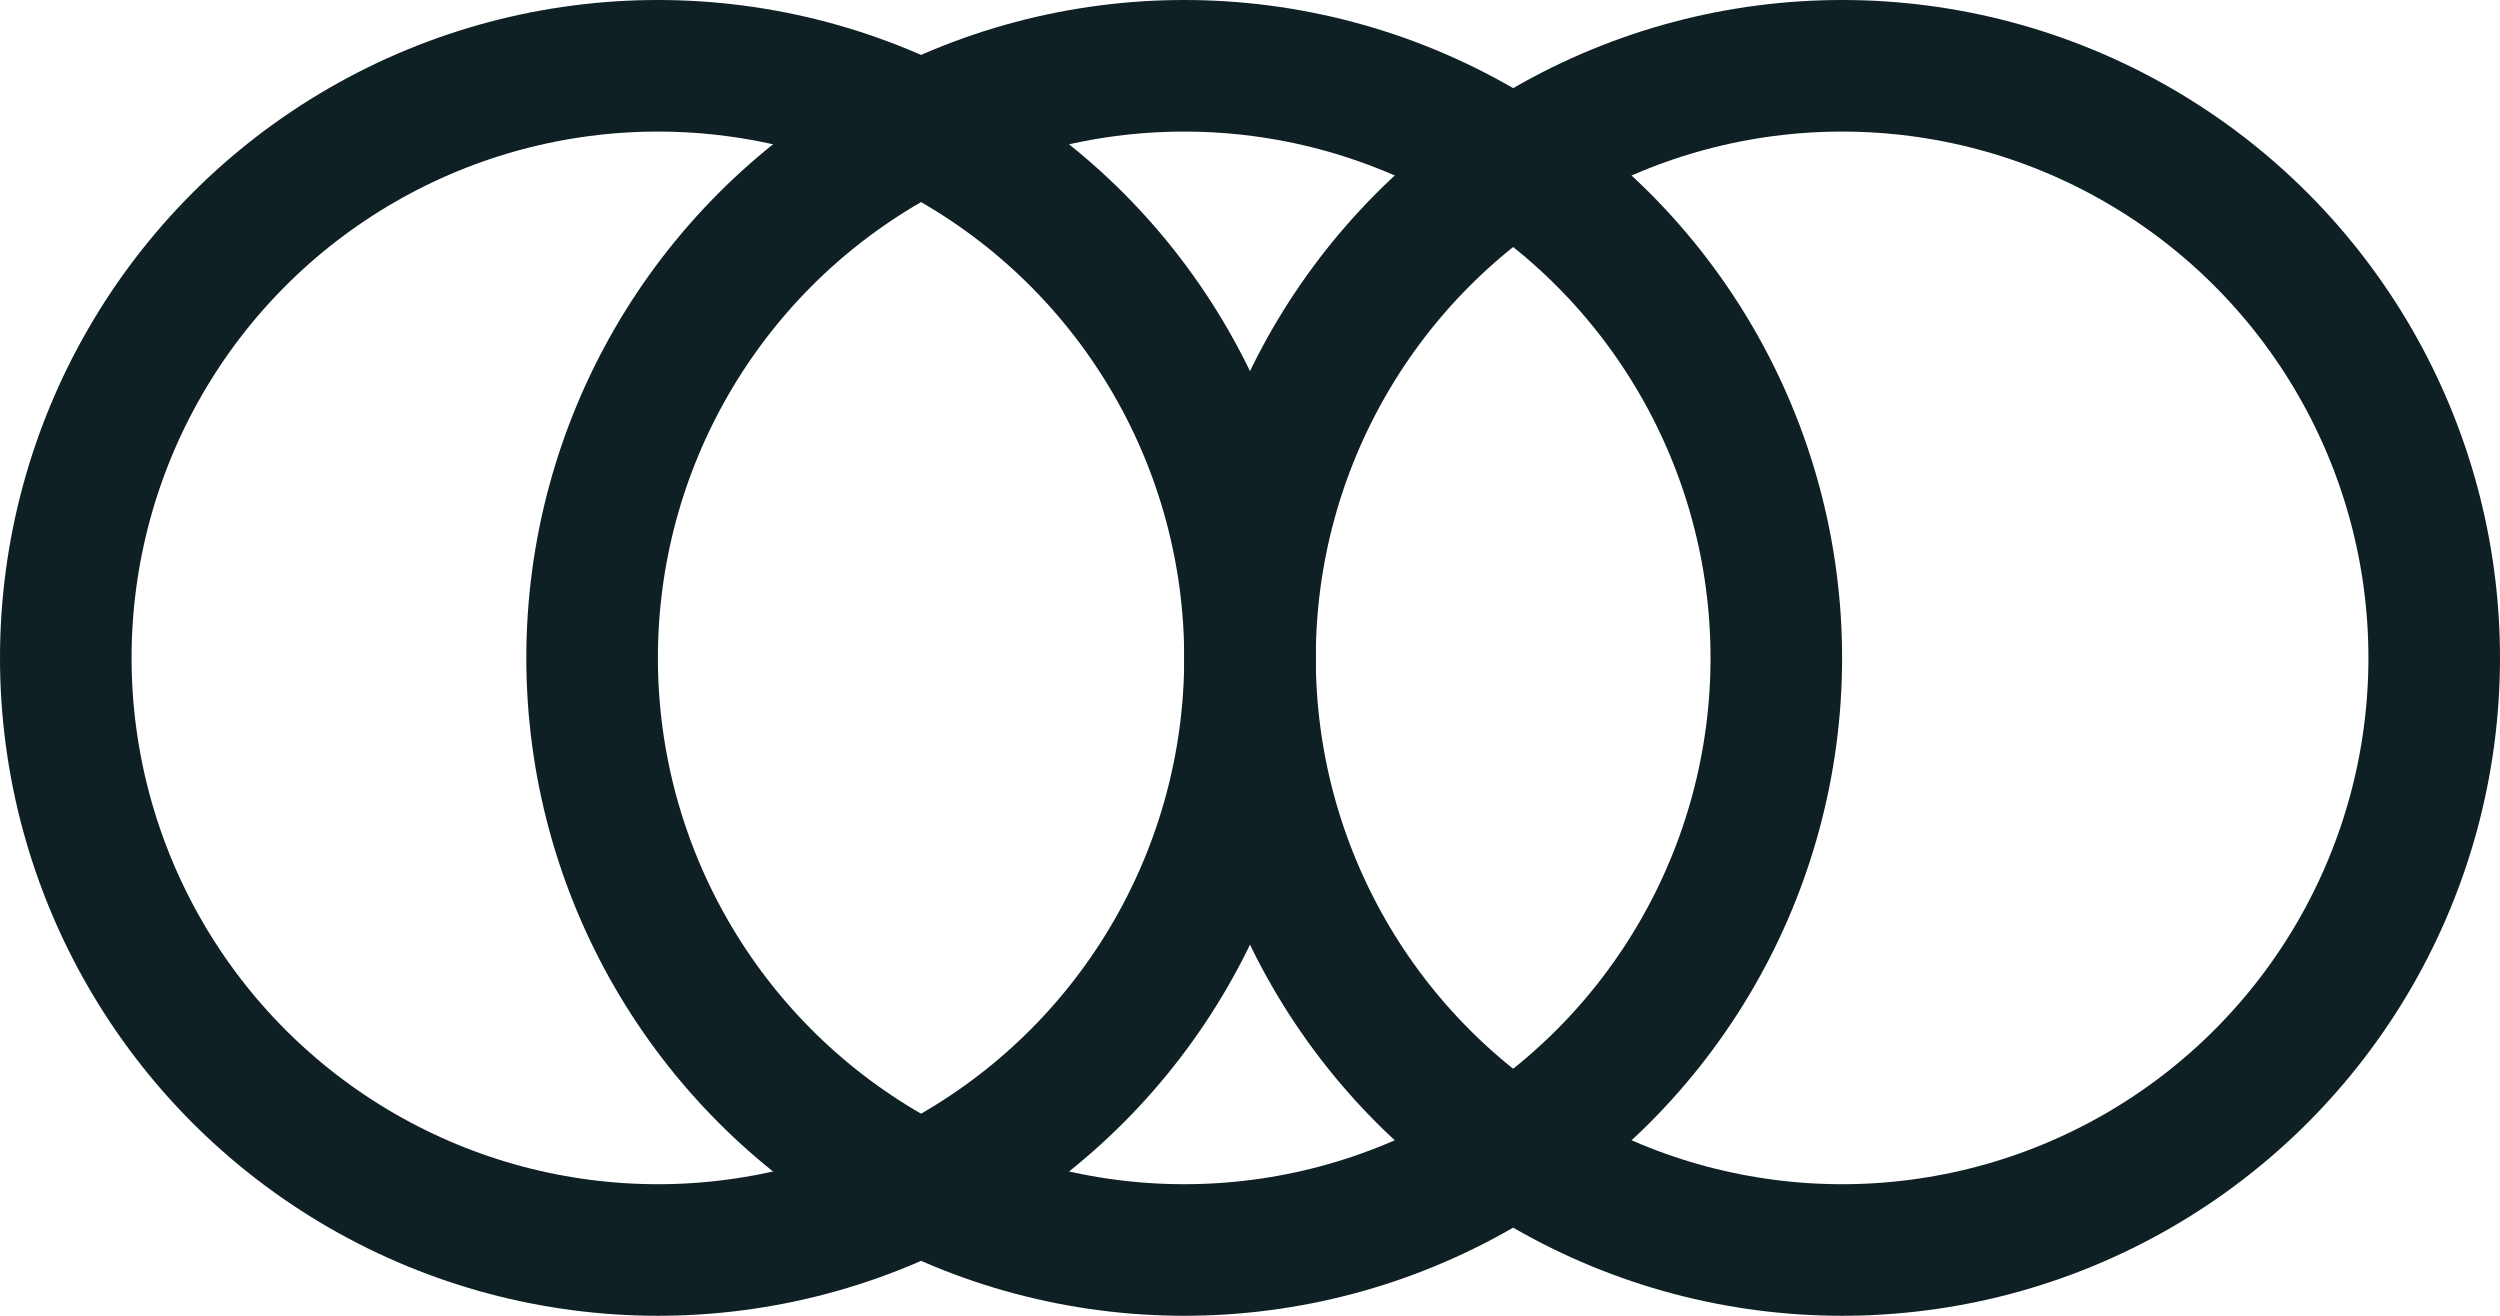 <svg width="38" height="20" viewBox="0 0 38 20" fill="none" xmlns="http://www.w3.org/2000/svg">
<circle cx="10" cy="10" r="9" stroke="#0F2025" stroke-width="2"/>
<circle cx="18" cy="10" r="9" stroke="#0F2025" stroke-width="2"/>
<circle cx="28" cy="10" r="9" stroke="#0F2025" stroke-width="2"/>
</svg>
